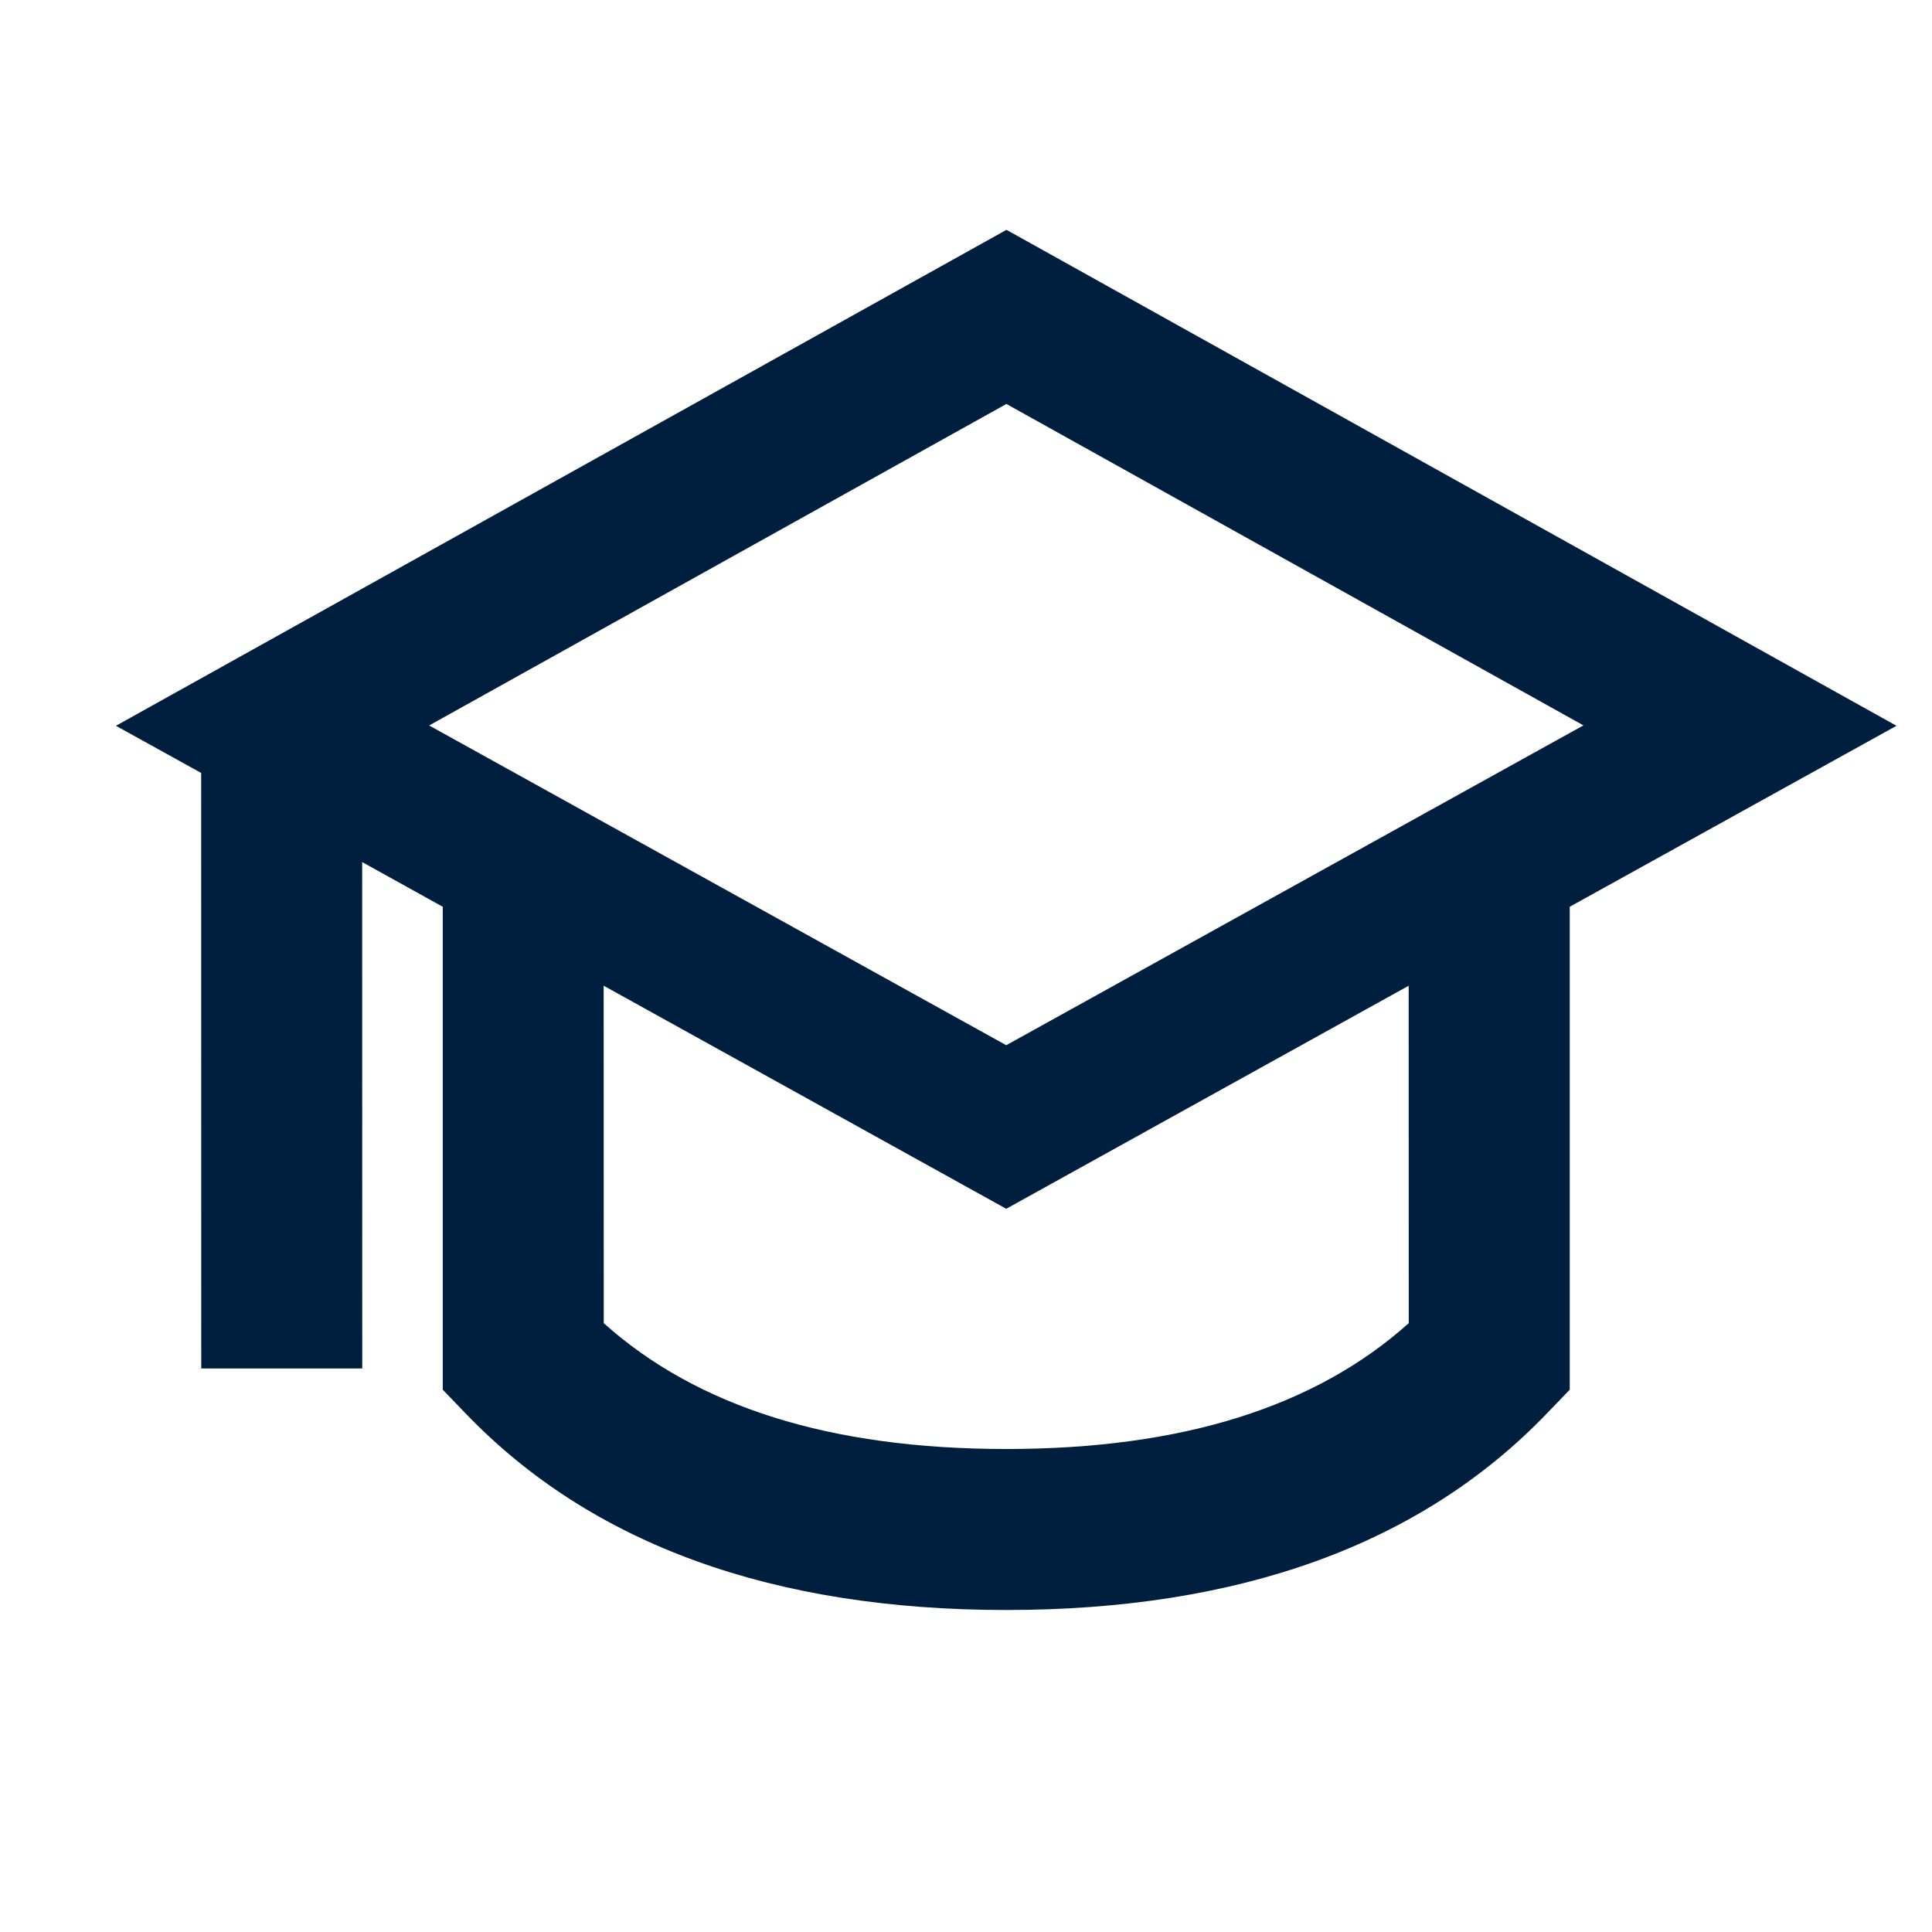 <?xml version="1.0" encoding="UTF-8"?>
<svg width="24px" height="24px" viewBox="0 0 24 24" version="1.1" xmlns="http://www.w3.org/2000/svg" xmlns:xlink="http://www.w3.org/1999/xlink">
    <!-- Generator: Sketch 62 (91390) - https://sketch.com -->
    <title>icons / 24x24 / mortarboard</title>
    <desc>Created with Sketch.</desc>
    <g id="icons-/-24x24-/-mortarboard" stroke="none" stroke-width="1" fill="none" fill-rule="evenodd">
        <g id="icon" fill="#001E3E" fill-rule="nonzero">
            <path d="M12.503,2.855 L23.559,9.016 L19.5,11.264 L19.5,17.263 L19.221,17.553 C17.647,19.194 15.385,20 12.5,20 C9.615,20 7.353,19.194 5.779,17.553 L5.5,17.263 L5.5,11.264 L4.499,10.709 L4.5,17 L2.5,17 L2.499,9.602 L1.44,9.016 L12.503,2.855 Z M17.499,12.245 L12.5,15.016 L7.499,12.245 L7.5,16.437 C8.656,17.472 10.306,18 12.5,18 C14.694,18 16.344,17.472 17.5,16.437 L17.499,12.245 Z M12.502,5.018 L5.331,9.012 L12.5,12.984 L19.67,9.011 L12.502,5.018 Z" id="shape"></path>
        </g>
    </g>
</svg>